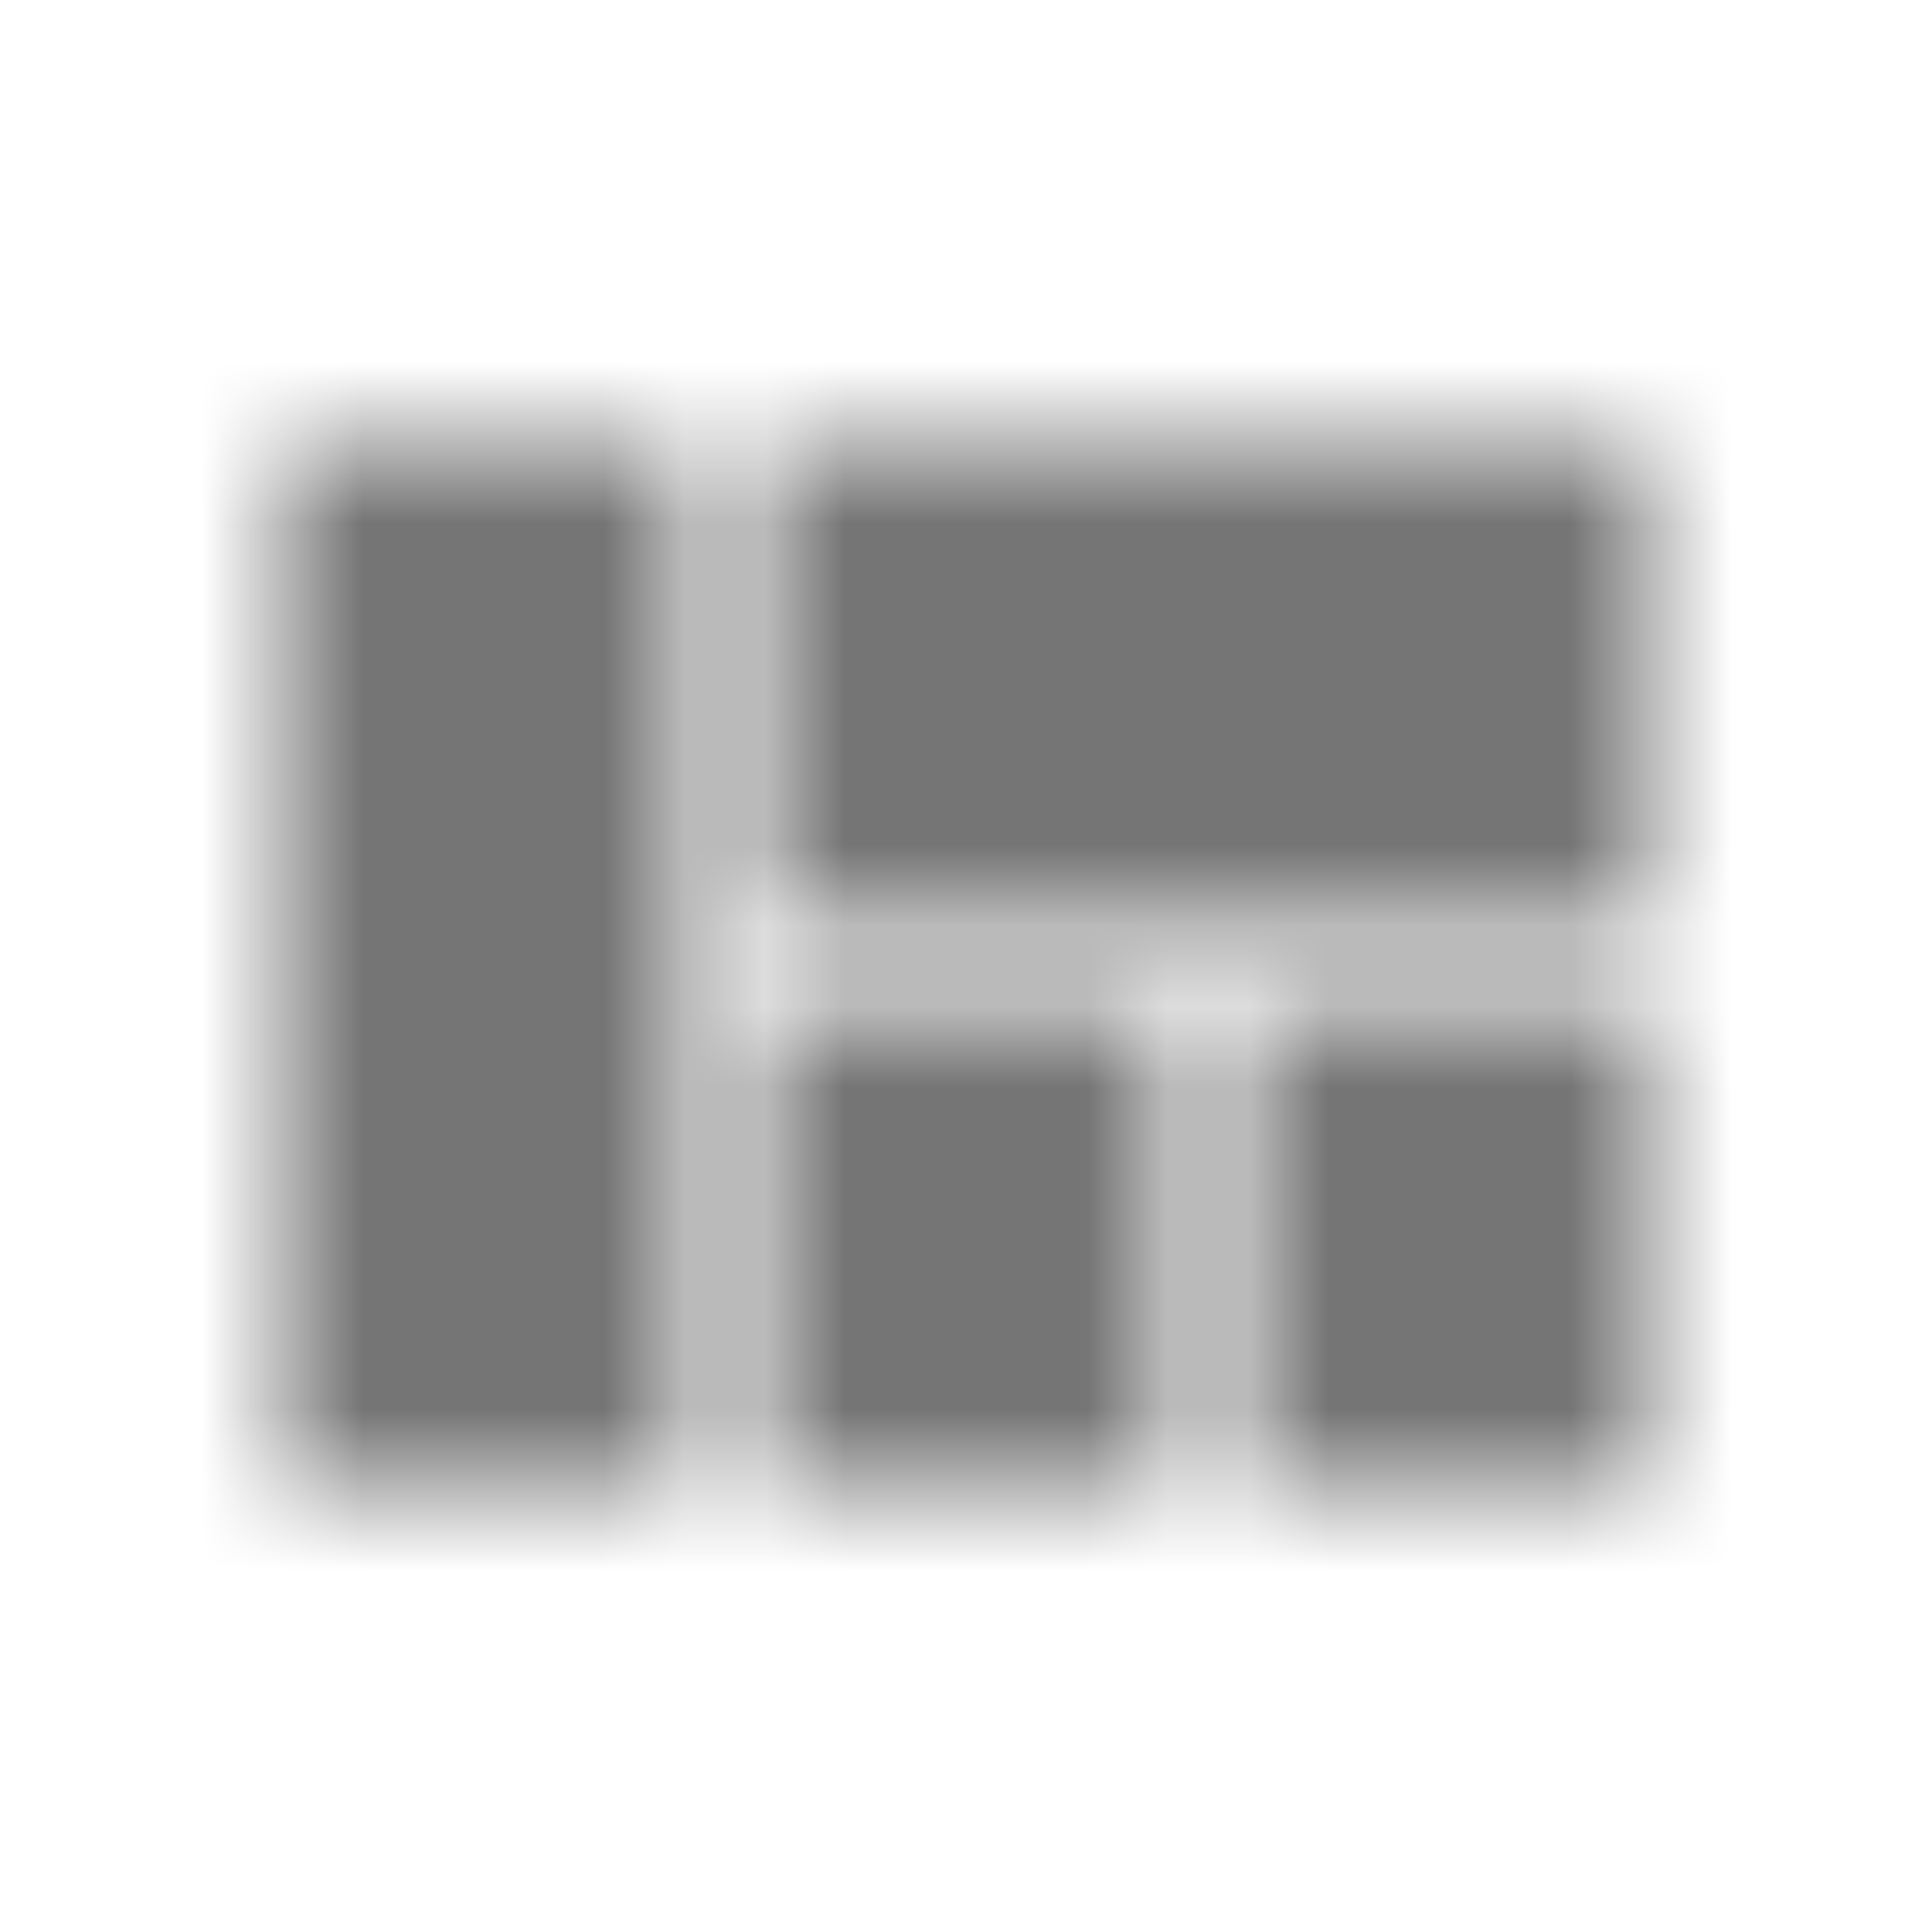 <?xml version="1.0" encoding="UTF-8"?>
<svg width="24px" height="24px" viewBox="0 0 24 24" version="1.1" xmlns="http://www.w3.org/2000/svg" xmlns:xlink="http://www.w3.org/1999/xlink">
    <!-- Generator: Sketch 50 (54983) - http://www.bohemiancoding.com/sketch -->
    <title>icon/action/view_quilt_24px_sharp</title>
    <desc>Created with Sketch.</desc>
    <defs>
        <path d="M9.5,18.5 L14.5,18.5 L14.5,12.5 L9.5,12.5 L9.5,18.5 Z M3.5,18.5 L8.5,18.5 L8.5,5.5 L3.5,5.5 L3.5,18.5 Z M15.5,18.5 L20.5,18.5 L20.5,12.5 L15.5,12.5 L15.5,18.5 Z M9.5,5.5 L9.5,11.5 L20.5,11.5 L20.5,5.5 L9.5,5.5 Z" id="path-1"></path>
    </defs>
    <g id="icon/action/view_quilt_24px" stroke="none" stroke-width="1" fill="none" fill-rule="evenodd">
        <mask id="mask-2" fill="white">
            <use xlink:href="#path-1"></use>
        </mask>
        <g fill-rule="nonzero"></g>
        <g id="✱-/-Color-/-Icons-/-Black-/-Inactive" mask="url(#mask-2)" fill="#000000" fill-opacity="0.54">
            <rect id="Rectangle" x="0" y="0" width="24" height="24"></rect>
        </g>
    </g>
</svg>